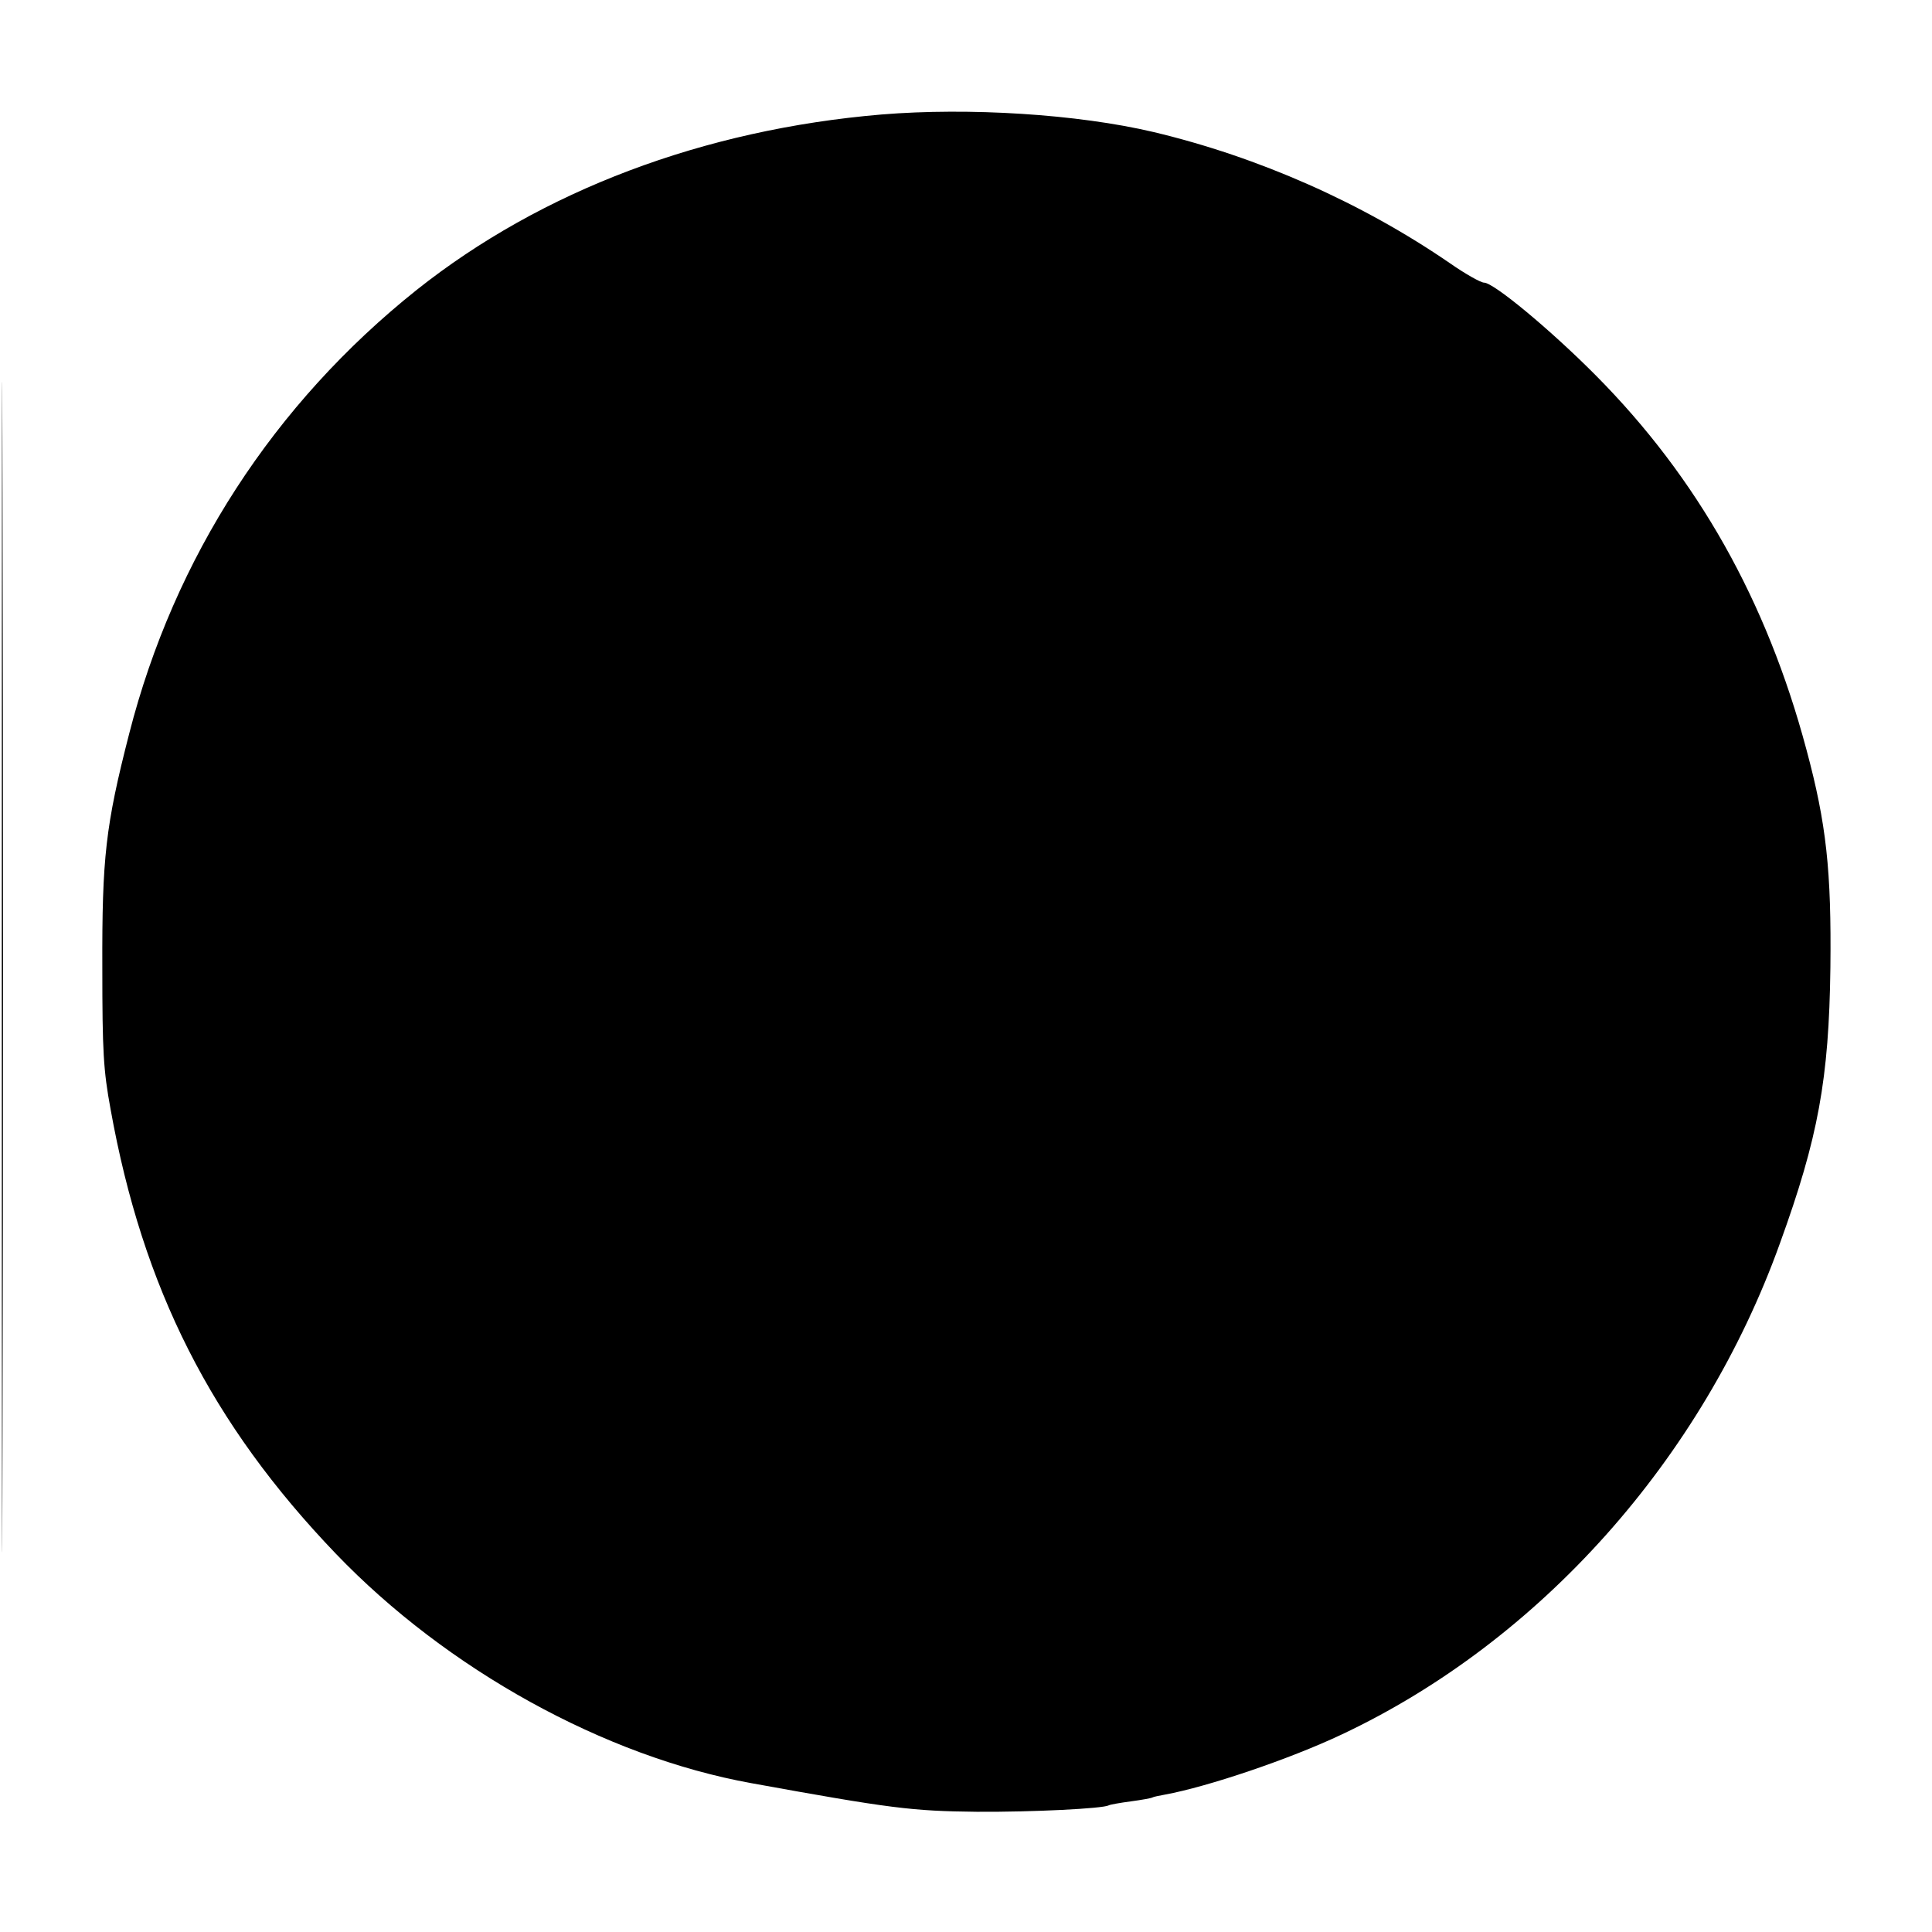 <?xml version="1.0" standalone="no"?>
<!DOCTYPE svg PUBLIC "-//W3C//DTD SVG 20010904//EN"
 "http://www.w3.org/TR/2001/REC-SVG-20010904/DTD/svg10.dtd">
<svg version="1.0" xmlns="http://www.w3.org/2000/svg"
 width="540pt" height="540pt" viewBox="0 0 540 540"
 preserveAspectRatio="xMidYMid meet">
<g transform="translate(0,540) scale(0.1,-0.1)"
fill="#000000" stroke="none">
<path d="M5 2695 c0 -1457 1 -2052 2 -1322 2 731 2 1923 0 2650 -1 727 -2 130
-2 -1328z"/>
<path d="M2464 5080 c-498 -42 -950 -213 -1299 -490 -400 -319 -678 -748 -804
-1241 -66 -257 -76 -346 -75 -654 0 -235 3 -286 23 -395 90 -501 281 -879 630
-1243 310 -323 751 -567 1161 -641 391 -71 449 -78 630 -80 157 -1 353 9 369
18 3 2 31 7 61 11 30 4 58 9 61 11 3 2 19 5 35 8 120 22 348 99 494 168 554
261 1008 769 1225 1373 107 295 137 459 141 770 3 271 -11 402 -67 610 -111
416 -304 759 -589 1046 -125 126 -285 259 -312 259 -9 0 -52 24 -95 54 -246
169 -535 297 -829 367 -212 50 -516 69 -760 49z"/>
</g>
</svg>
